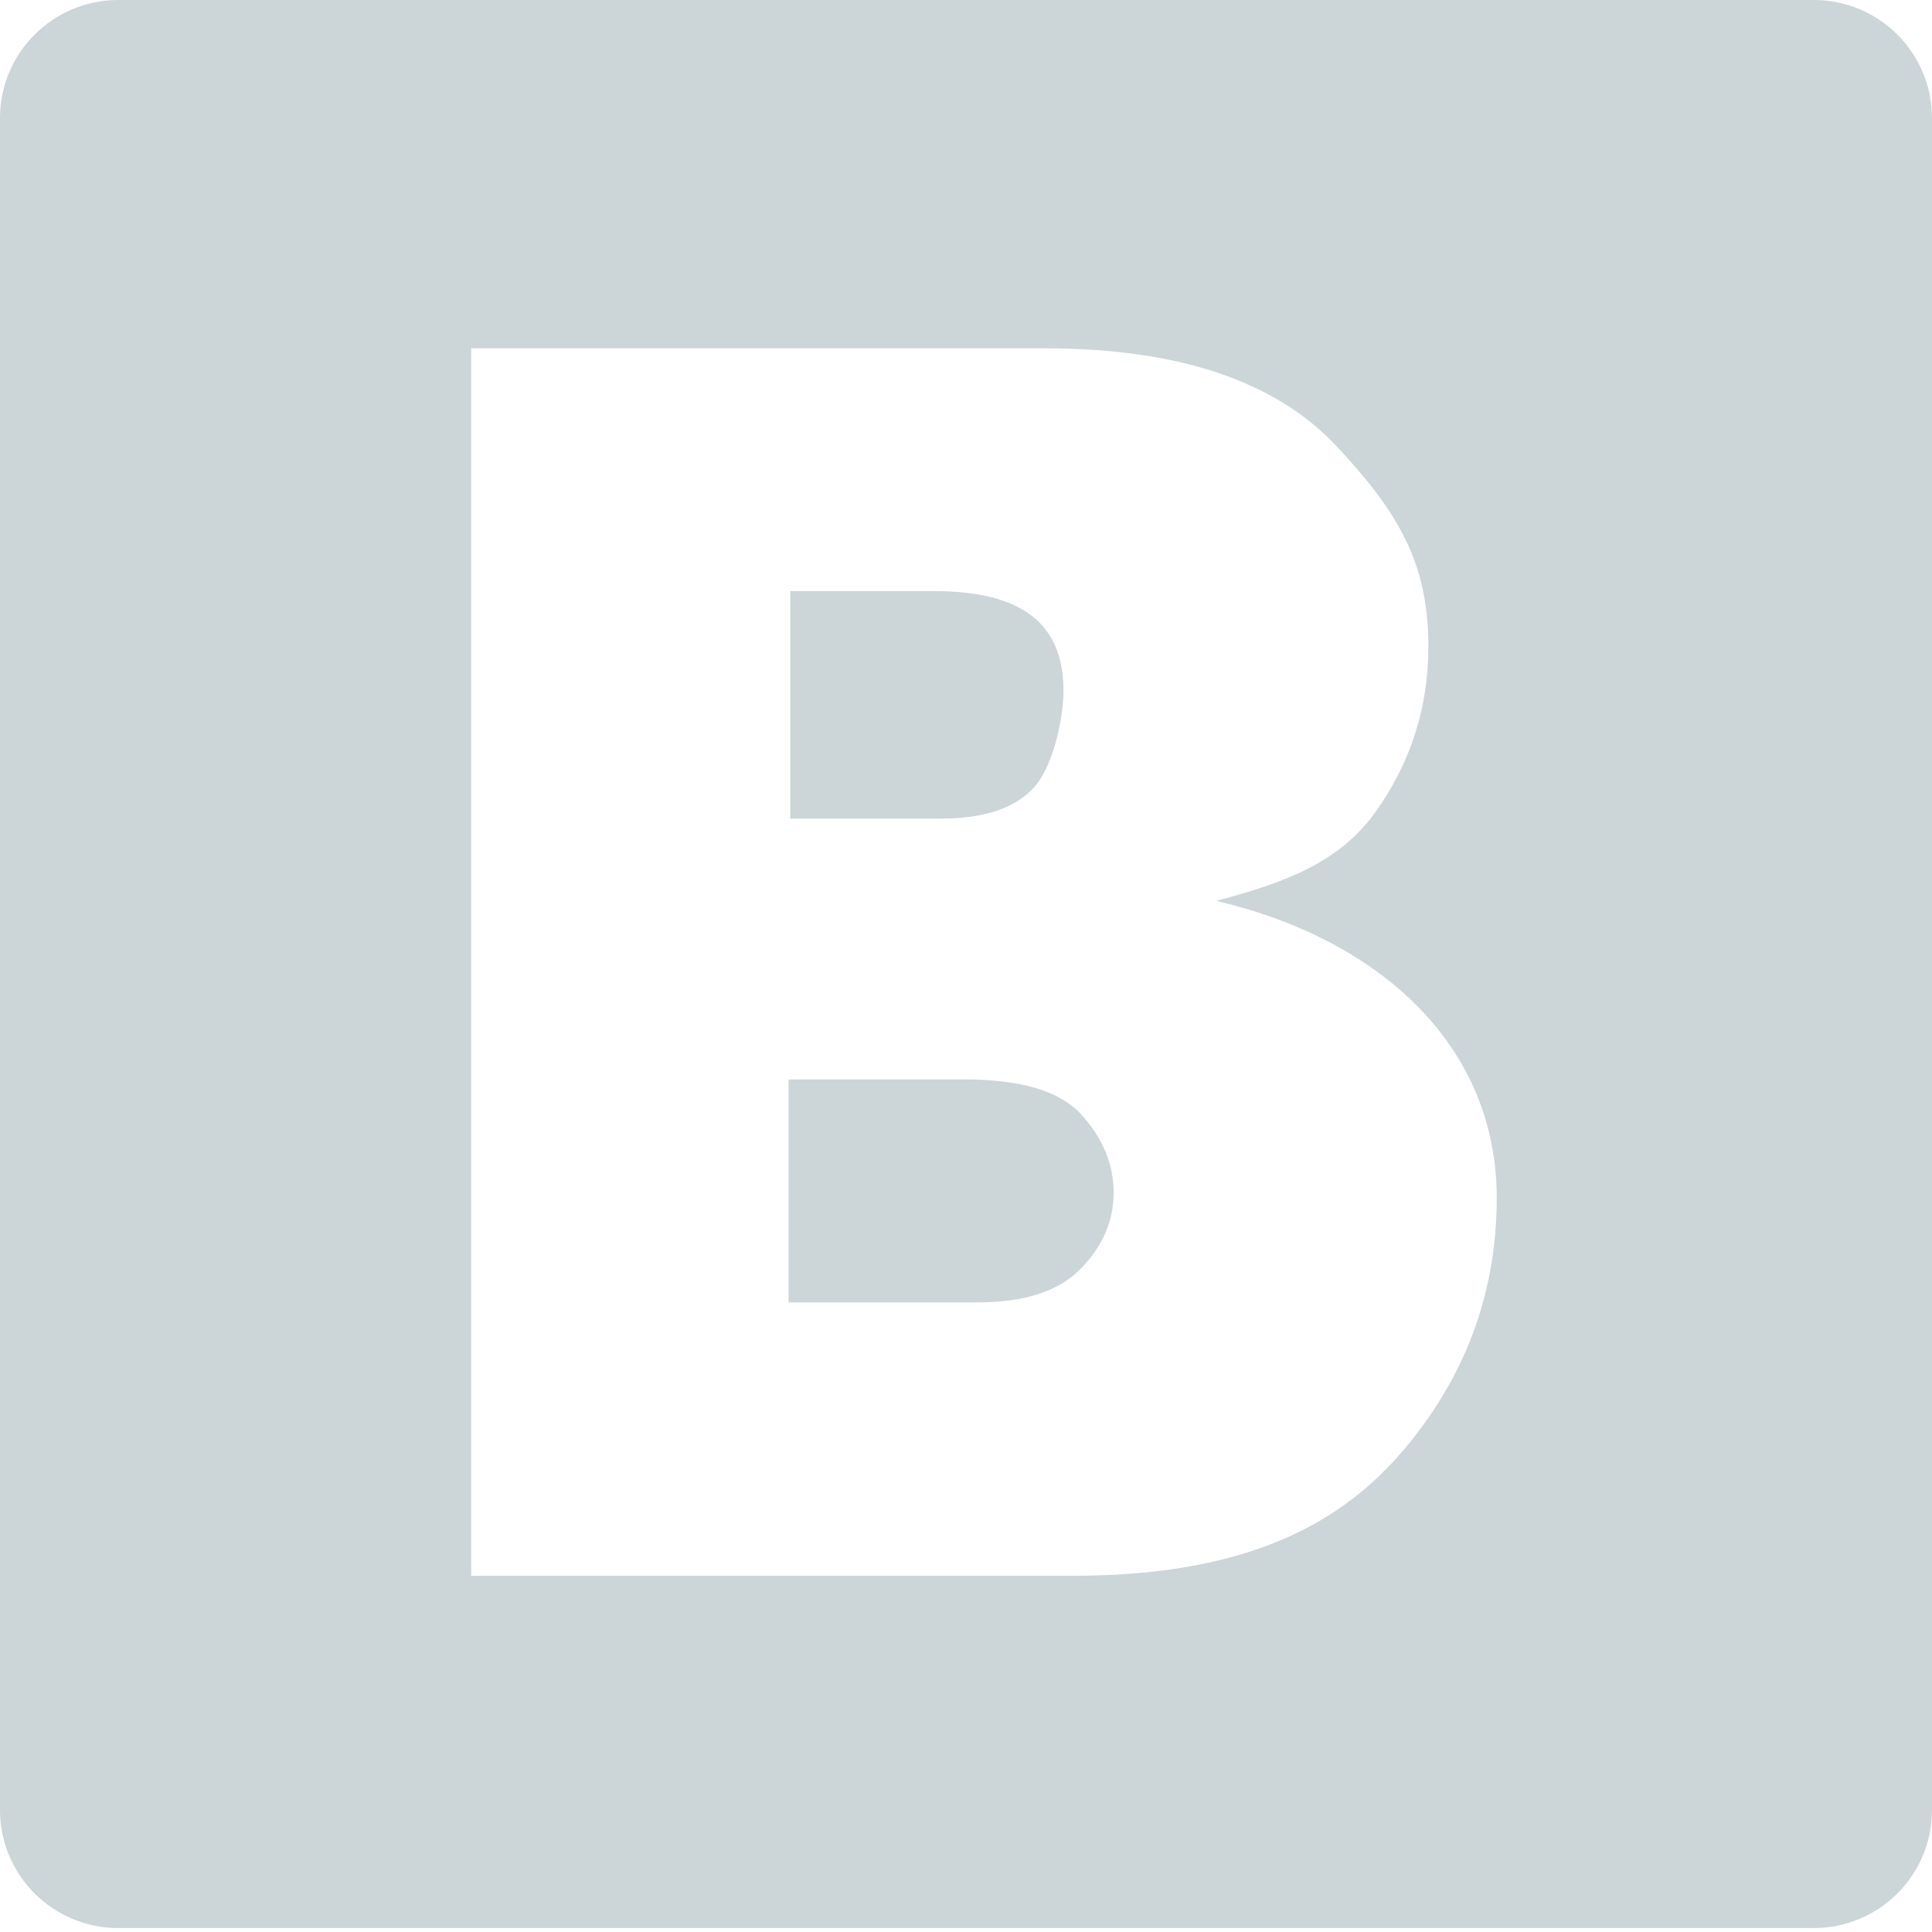 <?xml version="1.0" encoding="UTF-8" standalone="no"?>
<svg width="24px" height="24px" viewBox="0 0 24 24" version="1.1" xmlns="http://www.w3.org/2000/svg" xmlns:xlink="http://www.w3.org/1999/xlink" xmlns:sketch="http://www.bohemiancoding.com/sketch/ns">
    <!-- Generator: Sketch 3.3 (11970) - http://www.bohemiancoding.com/sketch -->
    <title>vk</title>
    <desc>Created with Sketch.</desc>
    <defs></defs>
    <g id="5.TrainingCraft" stroke="none" stroke-width="1" fill="none" fill-rule="evenodd" sketch:type="MSPage">
        <g id="Regular-training-item" sketch:type="MSArtboardGroup" transform="translate(-909, -1350)" fill-opacity="0.2" fill="#01303E">
            <g id="share" sketch:type="MSLayerGroup" transform="translate(875, 1350)">
                <path d="M56.531,0 L35.469,0 C34.658,0 34,0.657 34,1.466 L34,22.485 C34,23.295 34.658,23.951 35.469,23.951 L56.531,23.951 C57.342,23.951 58,23.295 58,22.485 L58,1.466 C58,0.657 57.342,0 56.531,0 Z M46.866,9.756 C47.096,9.481 47.211,8.893 47.211,8.58 C47.211,7.731 46.674,7.343 45.6,7.343 L43.817,7.343 L43.817,10.169 L45.681,10.169 C46.241,10.169 46.636,10.032 46.866,9.756 Z M51.518,17.913 C50.8,18.803 49.679,19.575 47.332,19.575 L39.853,19.575 L39.853,4.327 L46.981,4.327 C48.638,4.327 49.846,4.733 50.605,5.545 C51.364,6.357 51.744,6.987 51.744,8.03 C51.744,8.79 51.524,9.477 51.083,10.092 C50.641,10.706 49.984,10.96 49.109,11.191 C51.142,11.668 52.593,12.989 52.593,14.881 C52.593,16.013 52.235,17.024 51.518,17.913 Z M45.982,13.409 L43.796,13.409 L43.796,16.179 L46.143,16.179 C46.726,16.179 47.154,16.04 47.426,15.76 C47.698,15.481 47.834,15.167 47.834,14.816 C47.834,14.466 47.702,14.144 47.437,13.85 C47.173,13.556 46.688,13.409 45.982,13.409 Z" id="vk" sketch:type="MSShapeGroup"></path>
            </g>
        </g>
    </g>
</svg>